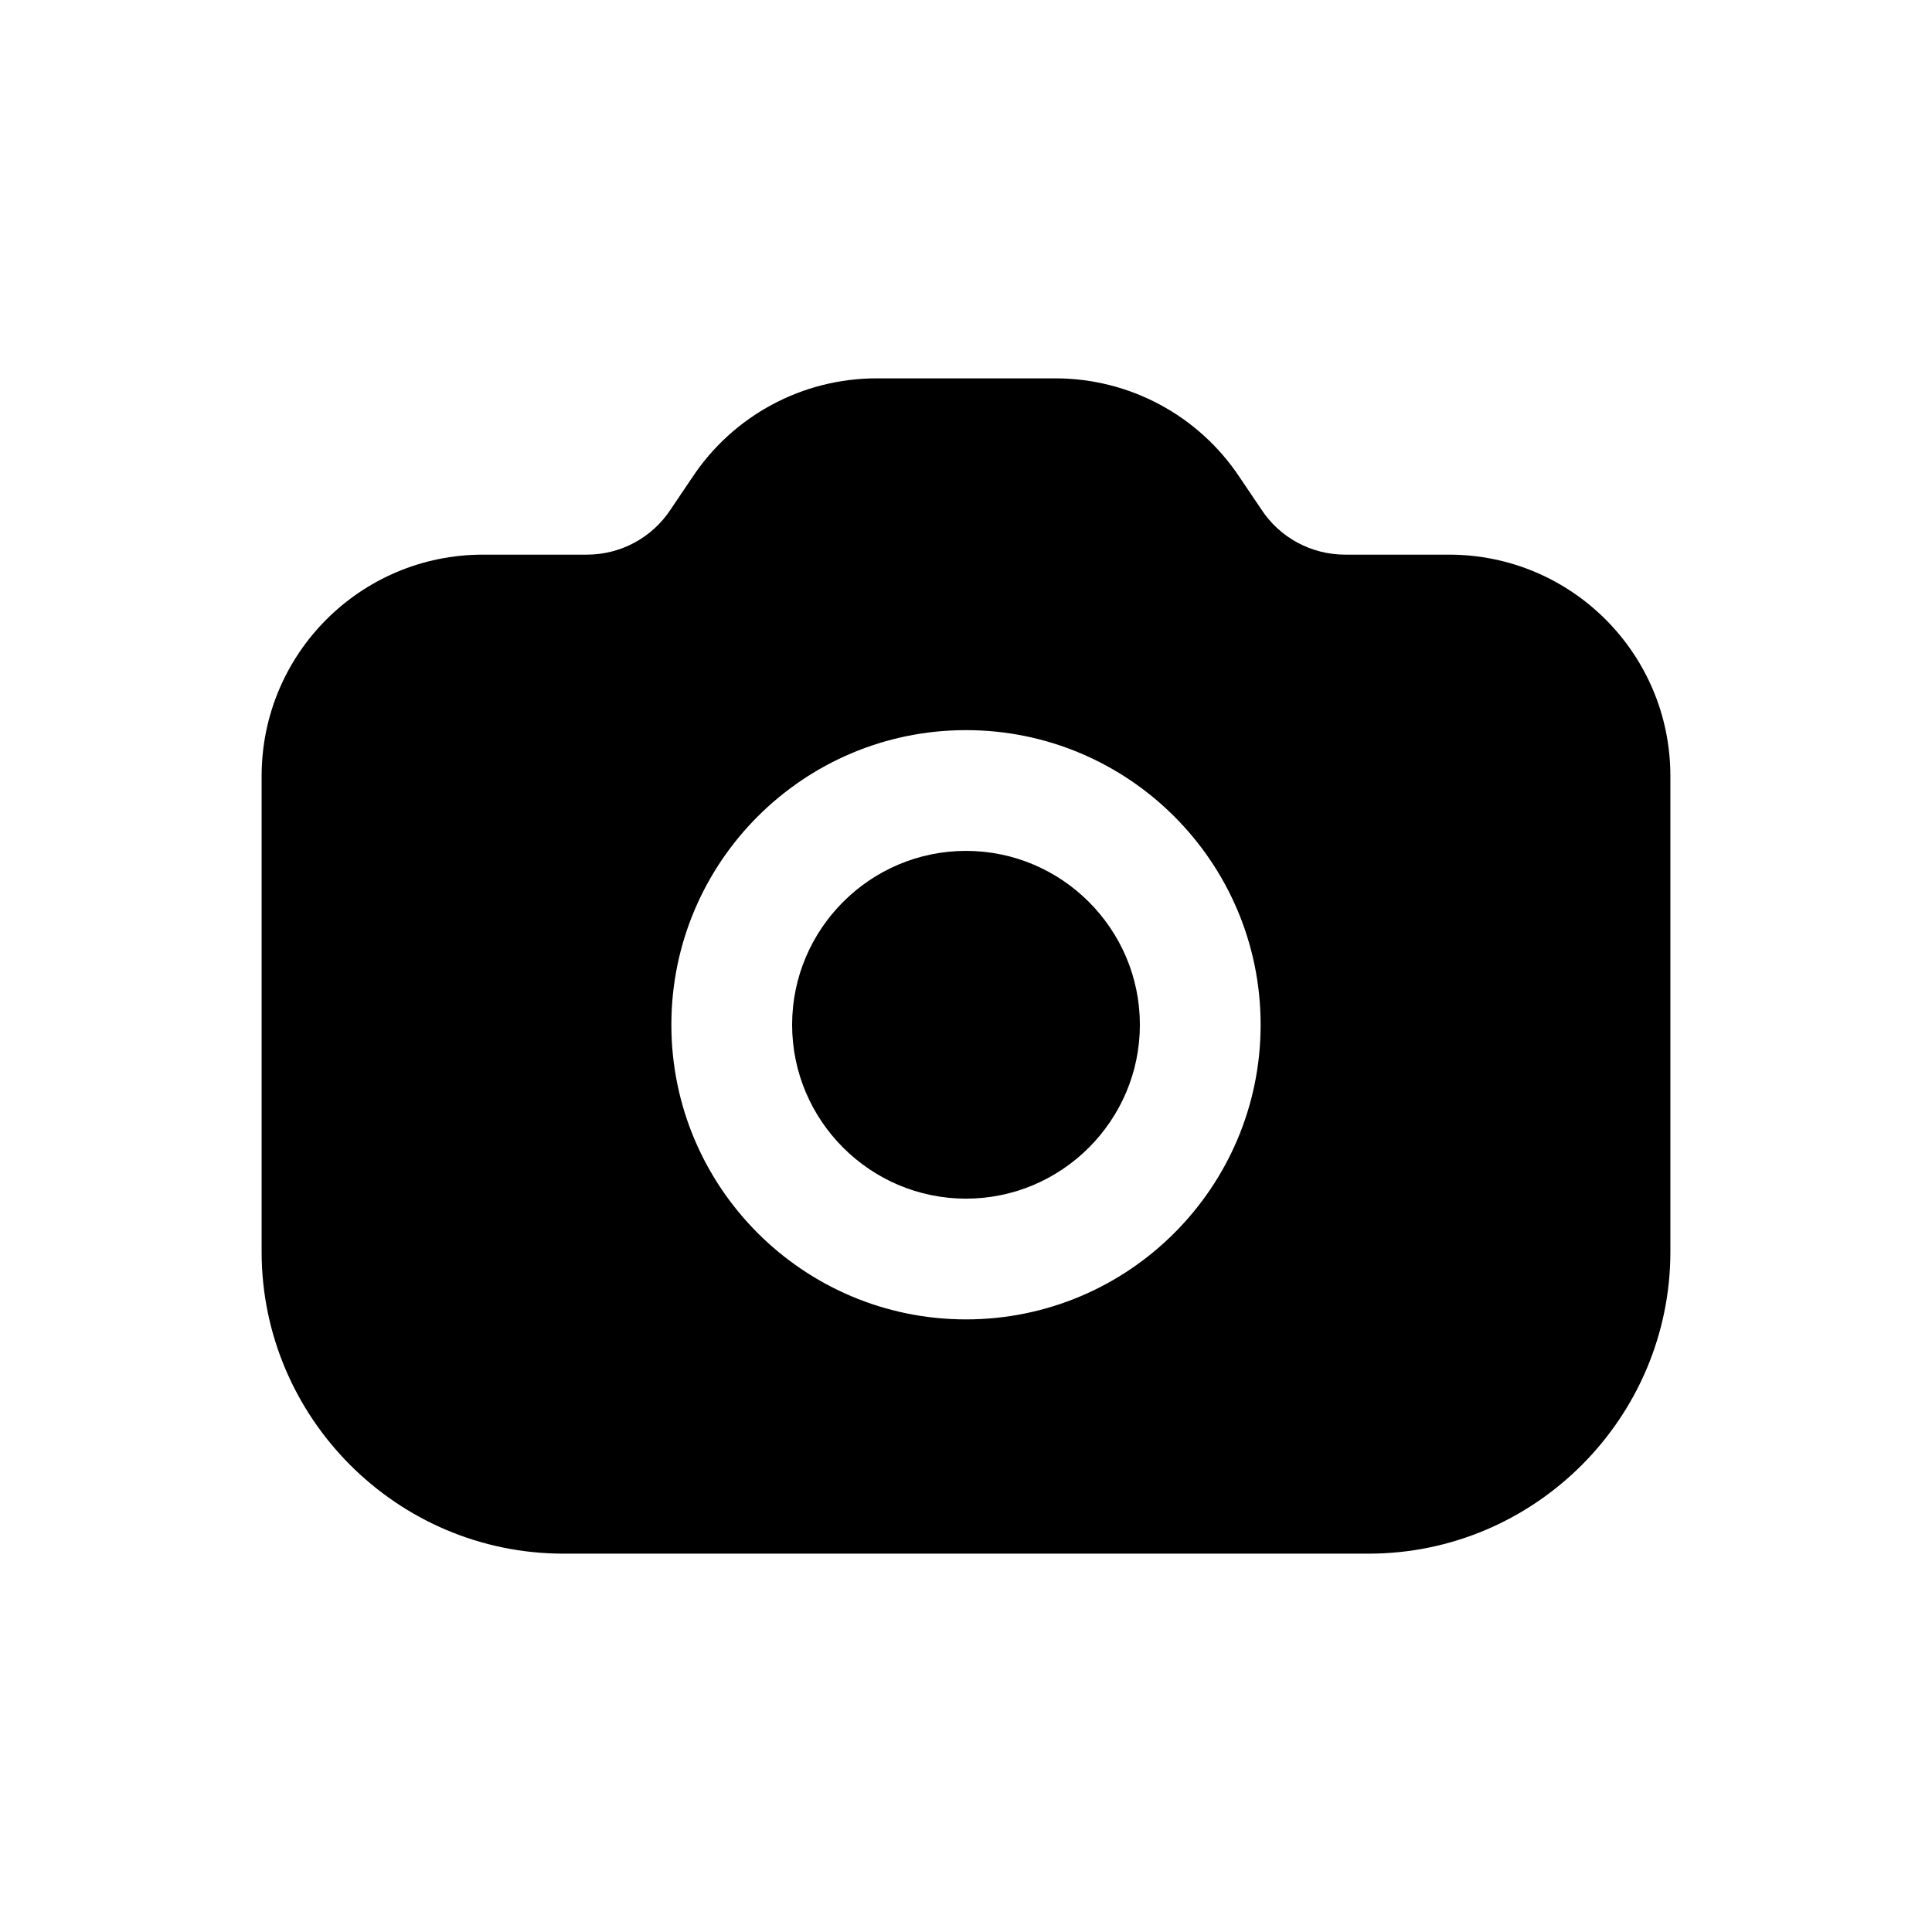 <svg width="24" height="24" viewBox="0 0 24 24" fill="none" xmlns="http://www.w3.org/2000/svg">
<path d="M18 6.89H16.71C16.29 6.89 15.9 6.68 15.67 6.33L15.4 5.93C14.89 5.16 14.03 4.7 13.11 4.7H10.89C9.97 4.7 9.11 5.16 8.6 5.93L8.33 6.33C8.1 6.68 7.71 6.89 7.29 6.89H6C4.48 6.89 3.25 8.12 3.25 9.64V15.55C3.25 17.61 4.93 19.3 7 19.3H17C19.07 19.3 20.75 17.61 20.75 15.55V9.64C20.75 8.12 19.52 6.89 18 6.89ZM12 16.39C9.98 16.39 8.34 14.75 8.34 12.73C8.34 10.71 9.98 9.07 12 9.07C14.02 9.07 15.66 10.71 15.66 12.73C15.66 14.75 14.02 16.39 12 16.39ZM14.16 12.73C14.16 13.92 13.19 14.89 12 14.89C10.81 14.89 9.84 13.92 9.84 12.73C9.84 11.54 10.81 10.57 12 10.57C13.19 10.57 14.16 11.54 14.16 12.73Z" fill="black"/>
</svg>
